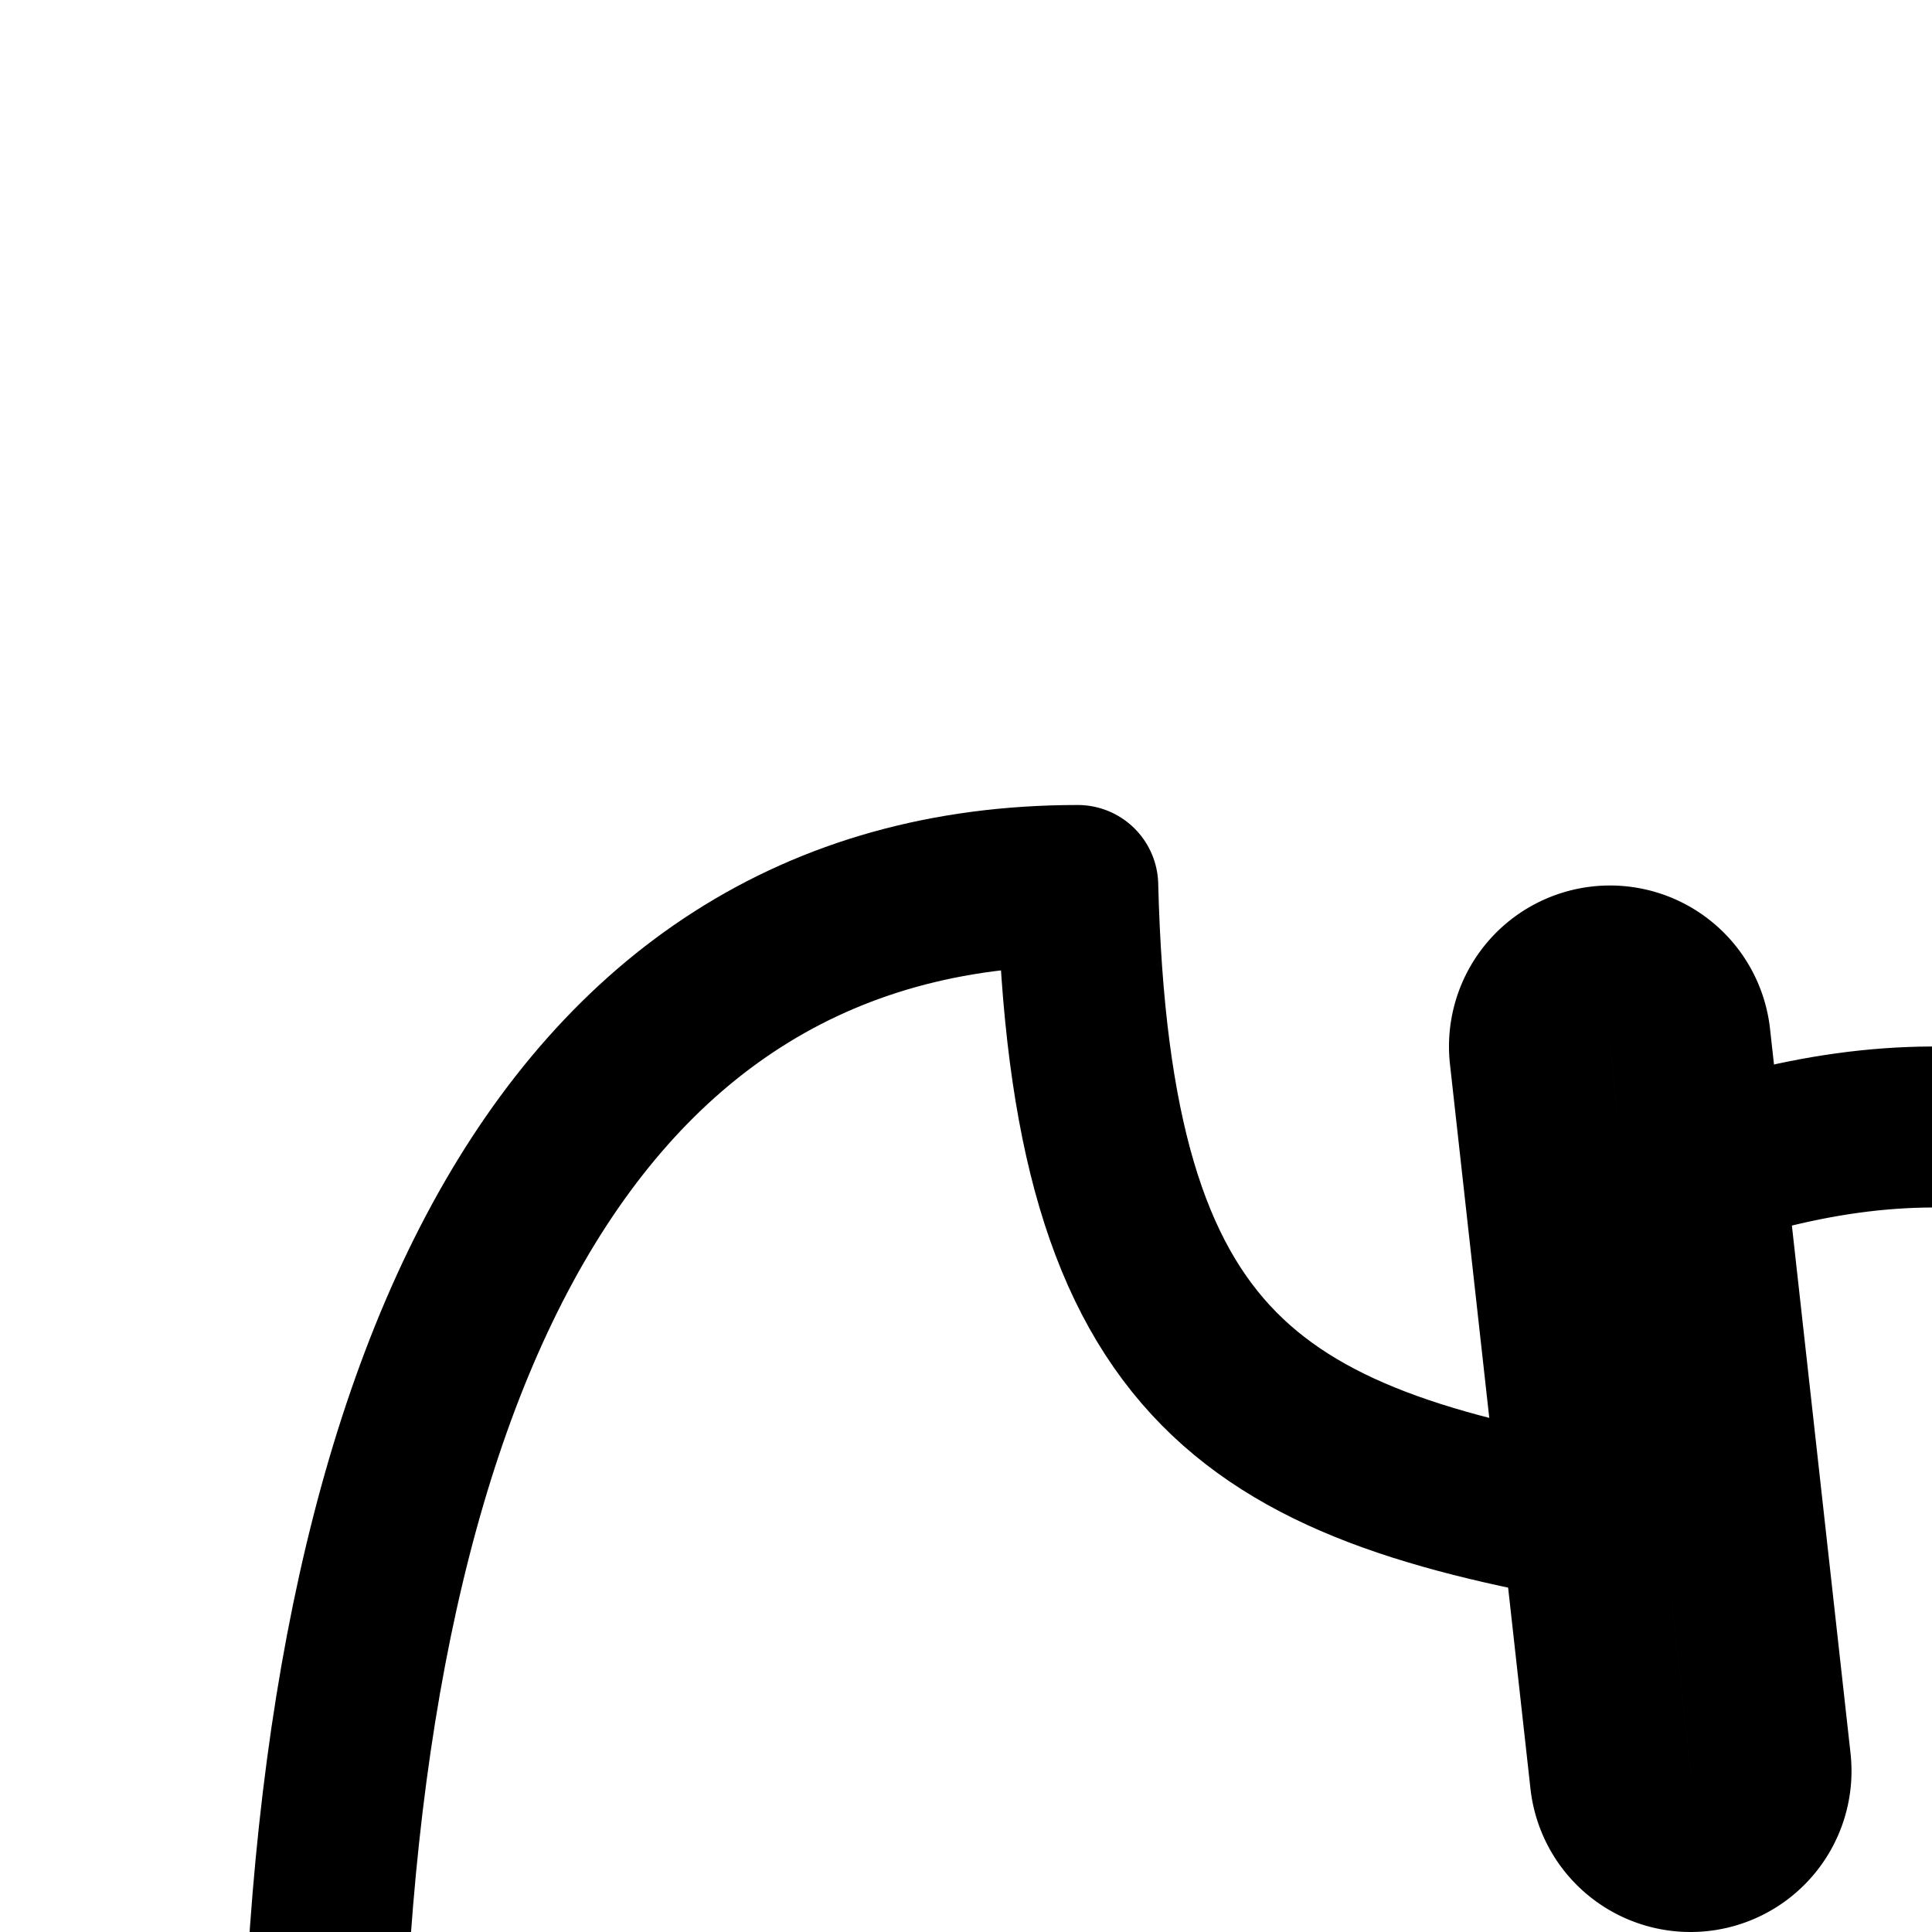 <svg
  xmlns="http://www.w3.org/2000/svg"
  width="24"
  height="24"
  viewBox="0 0 24 24"
  fill="none"
  stroke="currentColor"
  stroke-width="2"
  stroke-linecap="round"
  stroke-linejoin="round"
>
  <path
    fill-rule="evenodd"
    d="M19.89 12.006a1 1 0 0 1 1.104.884l1 9a1 1 0 0 1-1.988.22l-1-9a1 1 0 0 1 .884-1.104"
    clip-rule="evenodd"
  />
  <path
    fill-rule="evenodd"
    d="M13.388 11c.153 6.107 2.212 7.23 6.938 8l-.299-2.935-.413-.988c1.613-.674 2.971-1.07 4.38-1.077 1.413-.007 2.777.376 4.404 1.083l-.425.978-.3 2.939c4.727-.77 6.786-1.893 6.94-8C41.142 11 44 17.5 44 27c-7.333-1.875-11.5 2.5-11.5 6.4H27L24 39l-3-5.6h-5.5c0-3.9-4.167-8.275-11.5-6.4 0-9.5 2.857-16 9.388-16"
    clip-rule="evenodd"
  />
  <path
    fill-rule="evenodd"
    d="M28.11 12.006a1 1 0 0 0-1.104.884l-1 9a1 1 0 0 0 1.988.22l1-9a1 1 0 0 0-.884-1.104"
    clip-rule="evenodd"
  />
</svg>
